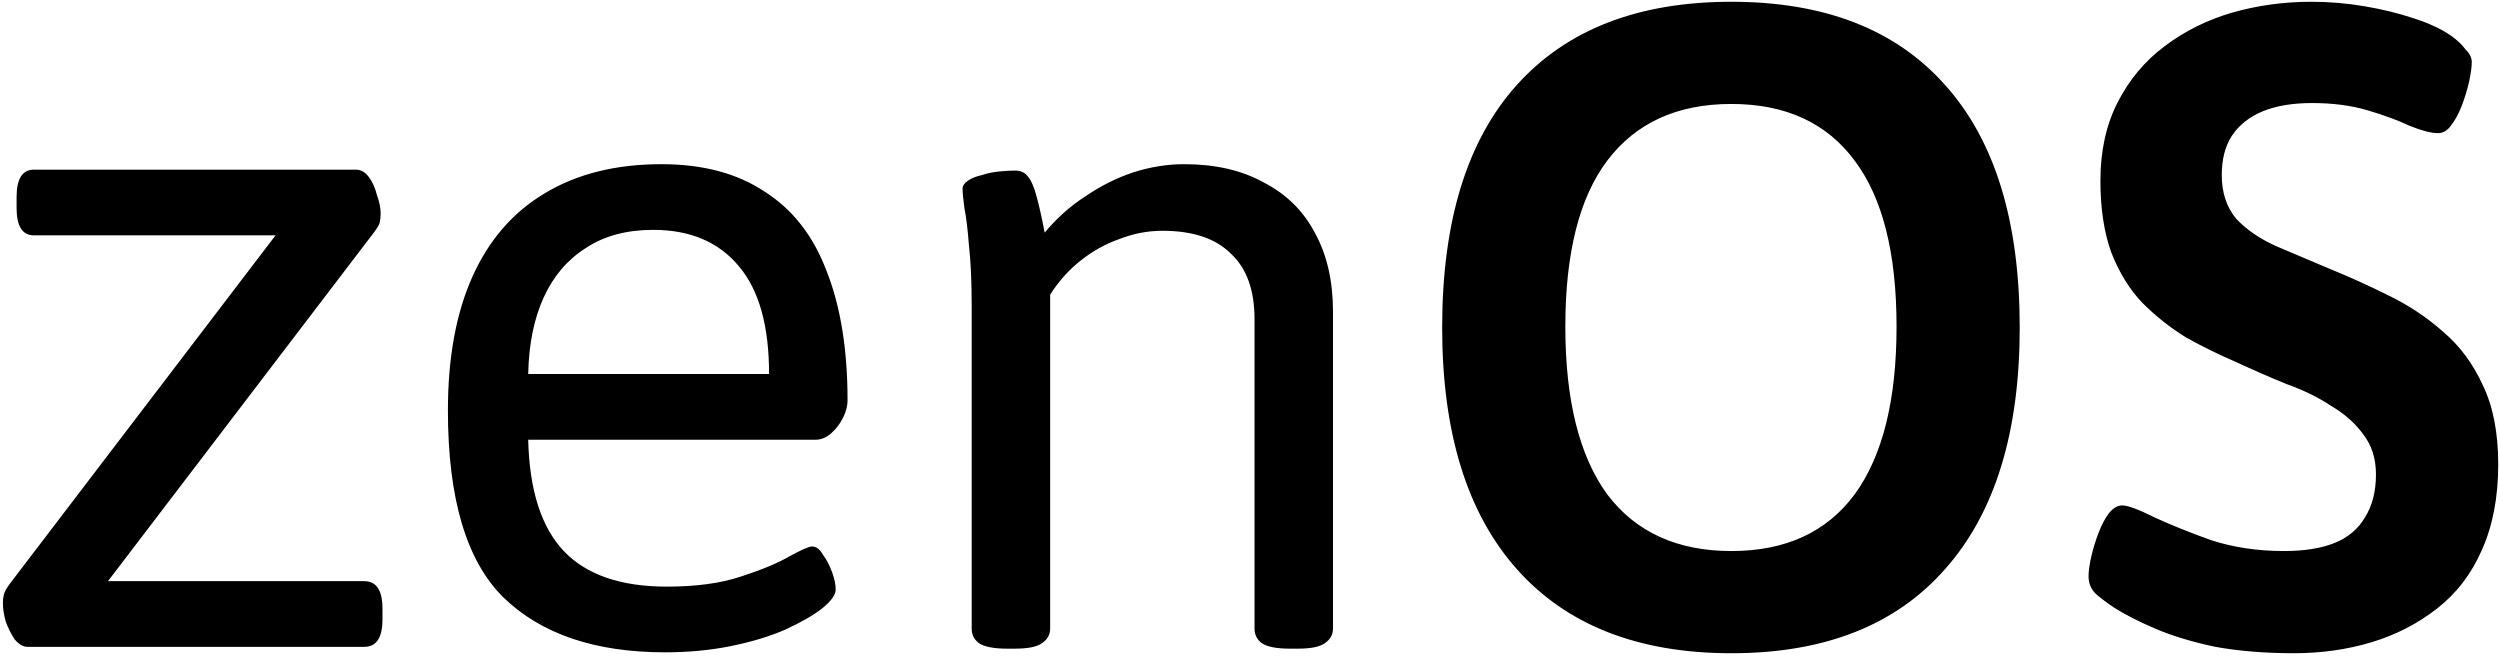 <svg width="548" height="144" viewBox="0 0 548 144" fill="none" xmlns="http://www.w3.org/2000/svg">
<path d="M6.036 141.788C5.103 141.788 4.17 141.254 3.236 140.188C2.436 138.988 1.77 137.654 1.236 136.188C0.836 134.721 0.636 133.388 0.636 132.188C0.636 131.521 0.703 130.921 0.836 130.388C0.97 129.721 1.503 128.788 2.436 127.588L65.436 44.988L69.836 51.588H7.436C4.903 51.588 3.636 49.588 3.636 45.588V43.188C3.636 39.188 4.903 37.188 7.436 37.188H78.036C79.103 37.188 80.036 37.721 80.836 38.788C81.636 39.854 82.236 41.188 82.636 42.788C83.17 44.254 83.436 45.588 83.436 46.788C83.436 47.454 83.37 48.121 83.236 48.788C83.103 49.321 82.57 50.188 81.636 51.388L18.636 133.988L14.436 127.388H79.836C82.503 127.388 83.836 129.388 83.836 133.388V135.788C83.836 139.788 82.503 141.788 79.836 141.788H6.036ZM145.782 142.988C130.448 142.988 118.648 138.988 110.382 130.988C102.248 122.988 98.182 109.321 98.182 89.988C98.182 78.388 99.982 68.588 103.582 60.588C107.182 52.588 112.448 46.521 119.382 42.388C126.448 38.121 134.982 35.988 144.982 35.988C154.048 35.988 161.582 37.988 167.582 41.988C173.715 45.854 178.248 51.654 181.182 59.388C184.248 67.121 185.782 76.588 185.782 87.788C185.782 88.988 185.448 90.254 184.782 91.588C184.115 92.921 183.248 94.054 182.182 94.988C181.115 95.921 179.982 96.388 178.782 96.388H115.782C116.048 107.454 118.648 115.588 123.582 120.788C128.515 125.988 136.048 128.588 146.182 128.588C152.582 128.588 157.982 127.854 162.382 126.388C166.915 124.921 170.448 123.454 172.982 121.988C175.648 120.521 177.315 119.788 177.982 119.788C178.915 119.788 179.715 120.388 180.382 121.588C181.182 122.654 181.848 123.921 182.382 125.388C182.915 126.854 183.182 128.121 183.182 129.188C183.182 130.388 182.182 131.788 180.182 133.388C178.315 134.854 175.648 136.388 172.182 137.988C168.848 139.454 164.915 140.654 160.382 141.588C155.848 142.521 150.982 142.988 145.782 142.988ZM115.782 81.988H168.582C168.582 71.454 166.382 63.588 161.982 58.388C157.582 53.054 151.315 50.388 143.182 50.388C137.315 50.388 132.382 51.721 128.382 54.388C124.382 56.921 121.315 60.521 119.182 65.188C117.048 69.854 115.915 75.454 115.782 81.988ZM220.794 142.188C217.861 142.188 215.794 141.788 214.594 140.988C213.527 140.188 212.994 139.121 212.994 137.788V67.188C212.994 61.721 212.794 57.254 212.394 53.788C212.127 50.321 211.794 47.588 211.394 45.588C211.127 43.588 210.994 42.188 210.994 41.388C210.994 40.721 211.394 40.121 212.194 39.588C212.994 39.054 213.994 38.654 215.194 38.388C216.394 37.988 217.661 37.721 218.994 37.588C220.327 37.454 221.527 37.388 222.594 37.388C223.794 37.388 224.727 37.854 225.394 38.788C226.061 39.588 226.661 40.988 227.194 42.988C227.727 44.854 228.327 47.521 228.994 50.988C231.661 47.788 234.661 45.121 237.994 42.988C241.327 40.721 244.794 38.988 248.394 37.788C252.127 36.588 255.861 35.988 259.594 35.988C266.394 35.988 272.194 37.321 276.994 39.988C281.927 42.521 285.661 46.188 288.194 50.988C290.861 55.788 292.194 61.588 292.194 68.388V137.788C292.194 139.121 291.594 140.188 290.394 140.988C289.327 141.788 287.327 142.188 284.394 142.188H282.794C279.861 142.188 277.794 141.788 276.594 140.988C275.527 140.188 274.994 139.121 274.994 137.788V69.988C274.994 63.588 273.261 58.788 269.794 55.588C266.461 52.254 261.461 50.588 254.794 50.588C251.594 50.588 248.461 51.188 245.394 52.388C242.327 53.454 239.461 55.054 236.794 57.188C234.261 59.188 232.061 61.654 230.194 64.588V137.788C230.194 139.121 229.594 140.188 228.394 140.988C227.327 141.788 225.327 142.188 222.394 142.188H220.794ZM379.522 143.188C359.122 143.188 343.456 137.054 332.522 124.788C321.589 112.521 316.122 94.854 316.122 71.788C316.122 48.454 321.589 30.721 332.522 18.588C343.456 6.454 359.122 0.388 379.522 0.388C399.922 0.388 415.522 6.454 426.322 18.588C437.256 30.721 442.722 48.454 442.722 71.788C442.722 94.854 437.256 112.521 426.322 124.788C415.522 137.054 399.922 143.188 379.522 143.188ZM379.522 120.788C391.389 120.788 400.389 116.654 406.522 108.388C412.656 99.988 415.722 87.721 415.722 71.588C415.722 55.454 412.656 43.321 406.522 35.188C400.389 26.921 391.389 22.788 379.522 22.788C367.656 22.788 358.589 26.921 352.322 35.188C346.189 43.321 343.122 55.454 343.122 71.588C343.122 87.721 346.189 99.988 352.322 108.388C358.589 116.654 367.656 120.788 379.522 120.788ZM502.811 143.188C496.545 143.188 490.811 142.721 485.611 141.788C480.545 140.721 476.145 139.388 472.411 137.788C468.678 136.188 465.678 134.654 463.411 133.188C461.811 132.121 460.478 131.121 459.411 130.188C458.345 129.121 457.811 127.854 457.811 126.388C457.811 125.188 458.011 123.721 458.411 121.988C458.811 120.254 459.345 118.521 460.011 116.788C460.678 115.054 461.411 113.654 462.211 112.588C463.145 111.388 464.145 110.788 465.211 110.788C466.411 110.788 468.745 111.654 472.211 113.388C475.678 114.988 479.811 116.654 484.611 118.388C489.545 119.988 494.878 120.788 500.611 120.788C505.145 120.788 508.878 120.188 511.811 118.988C514.745 117.788 516.945 115.921 518.411 113.388C520.011 110.854 520.811 107.721 520.811 103.988C520.811 100.521 519.878 97.588 518.011 95.188C516.278 92.788 513.945 90.721 511.011 88.988C508.211 87.121 504.945 85.521 501.211 84.188C497.611 82.721 493.945 81.121 490.211 79.388C486.478 77.788 482.811 75.988 479.211 73.988C475.745 71.854 472.545 69.321 469.611 66.388C466.811 63.454 464.545 59.788 462.811 55.388C461.211 50.988 460.411 45.721 460.411 39.588C460.411 33.054 461.678 27.321 464.211 22.388C466.745 17.454 470.145 13.388 474.411 10.188C478.811 6.854 483.745 4.388 489.211 2.788C494.811 1.188 500.611 0.388 506.611 0.388C510.611 0.388 514.545 0.721 518.411 1.388C522.278 2.054 525.811 2.921 529.011 3.988C532.345 5.054 535.078 6.321 537.211 7.788C538.545 8.721 539.611 9.721 540.411 10.788C541.345 11.721 541.811 12.654 541.811 13.588C541.811 14.654 541.611 16.121 541.211 17.988C540.811 19.721 540.278 21.454 539.611 23.188C538.945 24.921 538.145 26.388 537.211 27.588C536.411 28.654 535.478 29.188 534.411 29.188C532.945 29.188 530.878 28.654 528.211 27.588C525.678 26.388 522.611 25.254 519.011 24.188C515.411 23.121 511.345 22.588 506.811 22.588C502.545 22.588 498.945 23.188 496.011 24.388C493.078 25.588 490.811 27.388 489.211 29.788C487.745 32.054 487.011 34.921 487.011 38.388C487.011 42.254 488.078 45.454 490.211 47.988C492.478 50.388 495.411 52.388 499.011 53.988C502.745 55.588 506.678 57.254 510.811 58.988C515.078 60.721 519.345 62.654 523.611 64.788C528.011 66.921 532.011 69.588 535.611 72.788C539.211 75.854 542.078 79.721 544.211 84.388C546.478 89.054 547.611 94.854 547.611 101.788C547.611 108.988 546.411 115.254 544.011 120.588C541.745 125.788 538.478 130.054 534.211 133.388C529.945 136.721 525.145 139.188 519.811 140.788C514.478 142.388 508.811 143.188 502.811 143.188Z" fill="black"/>
</svg>
